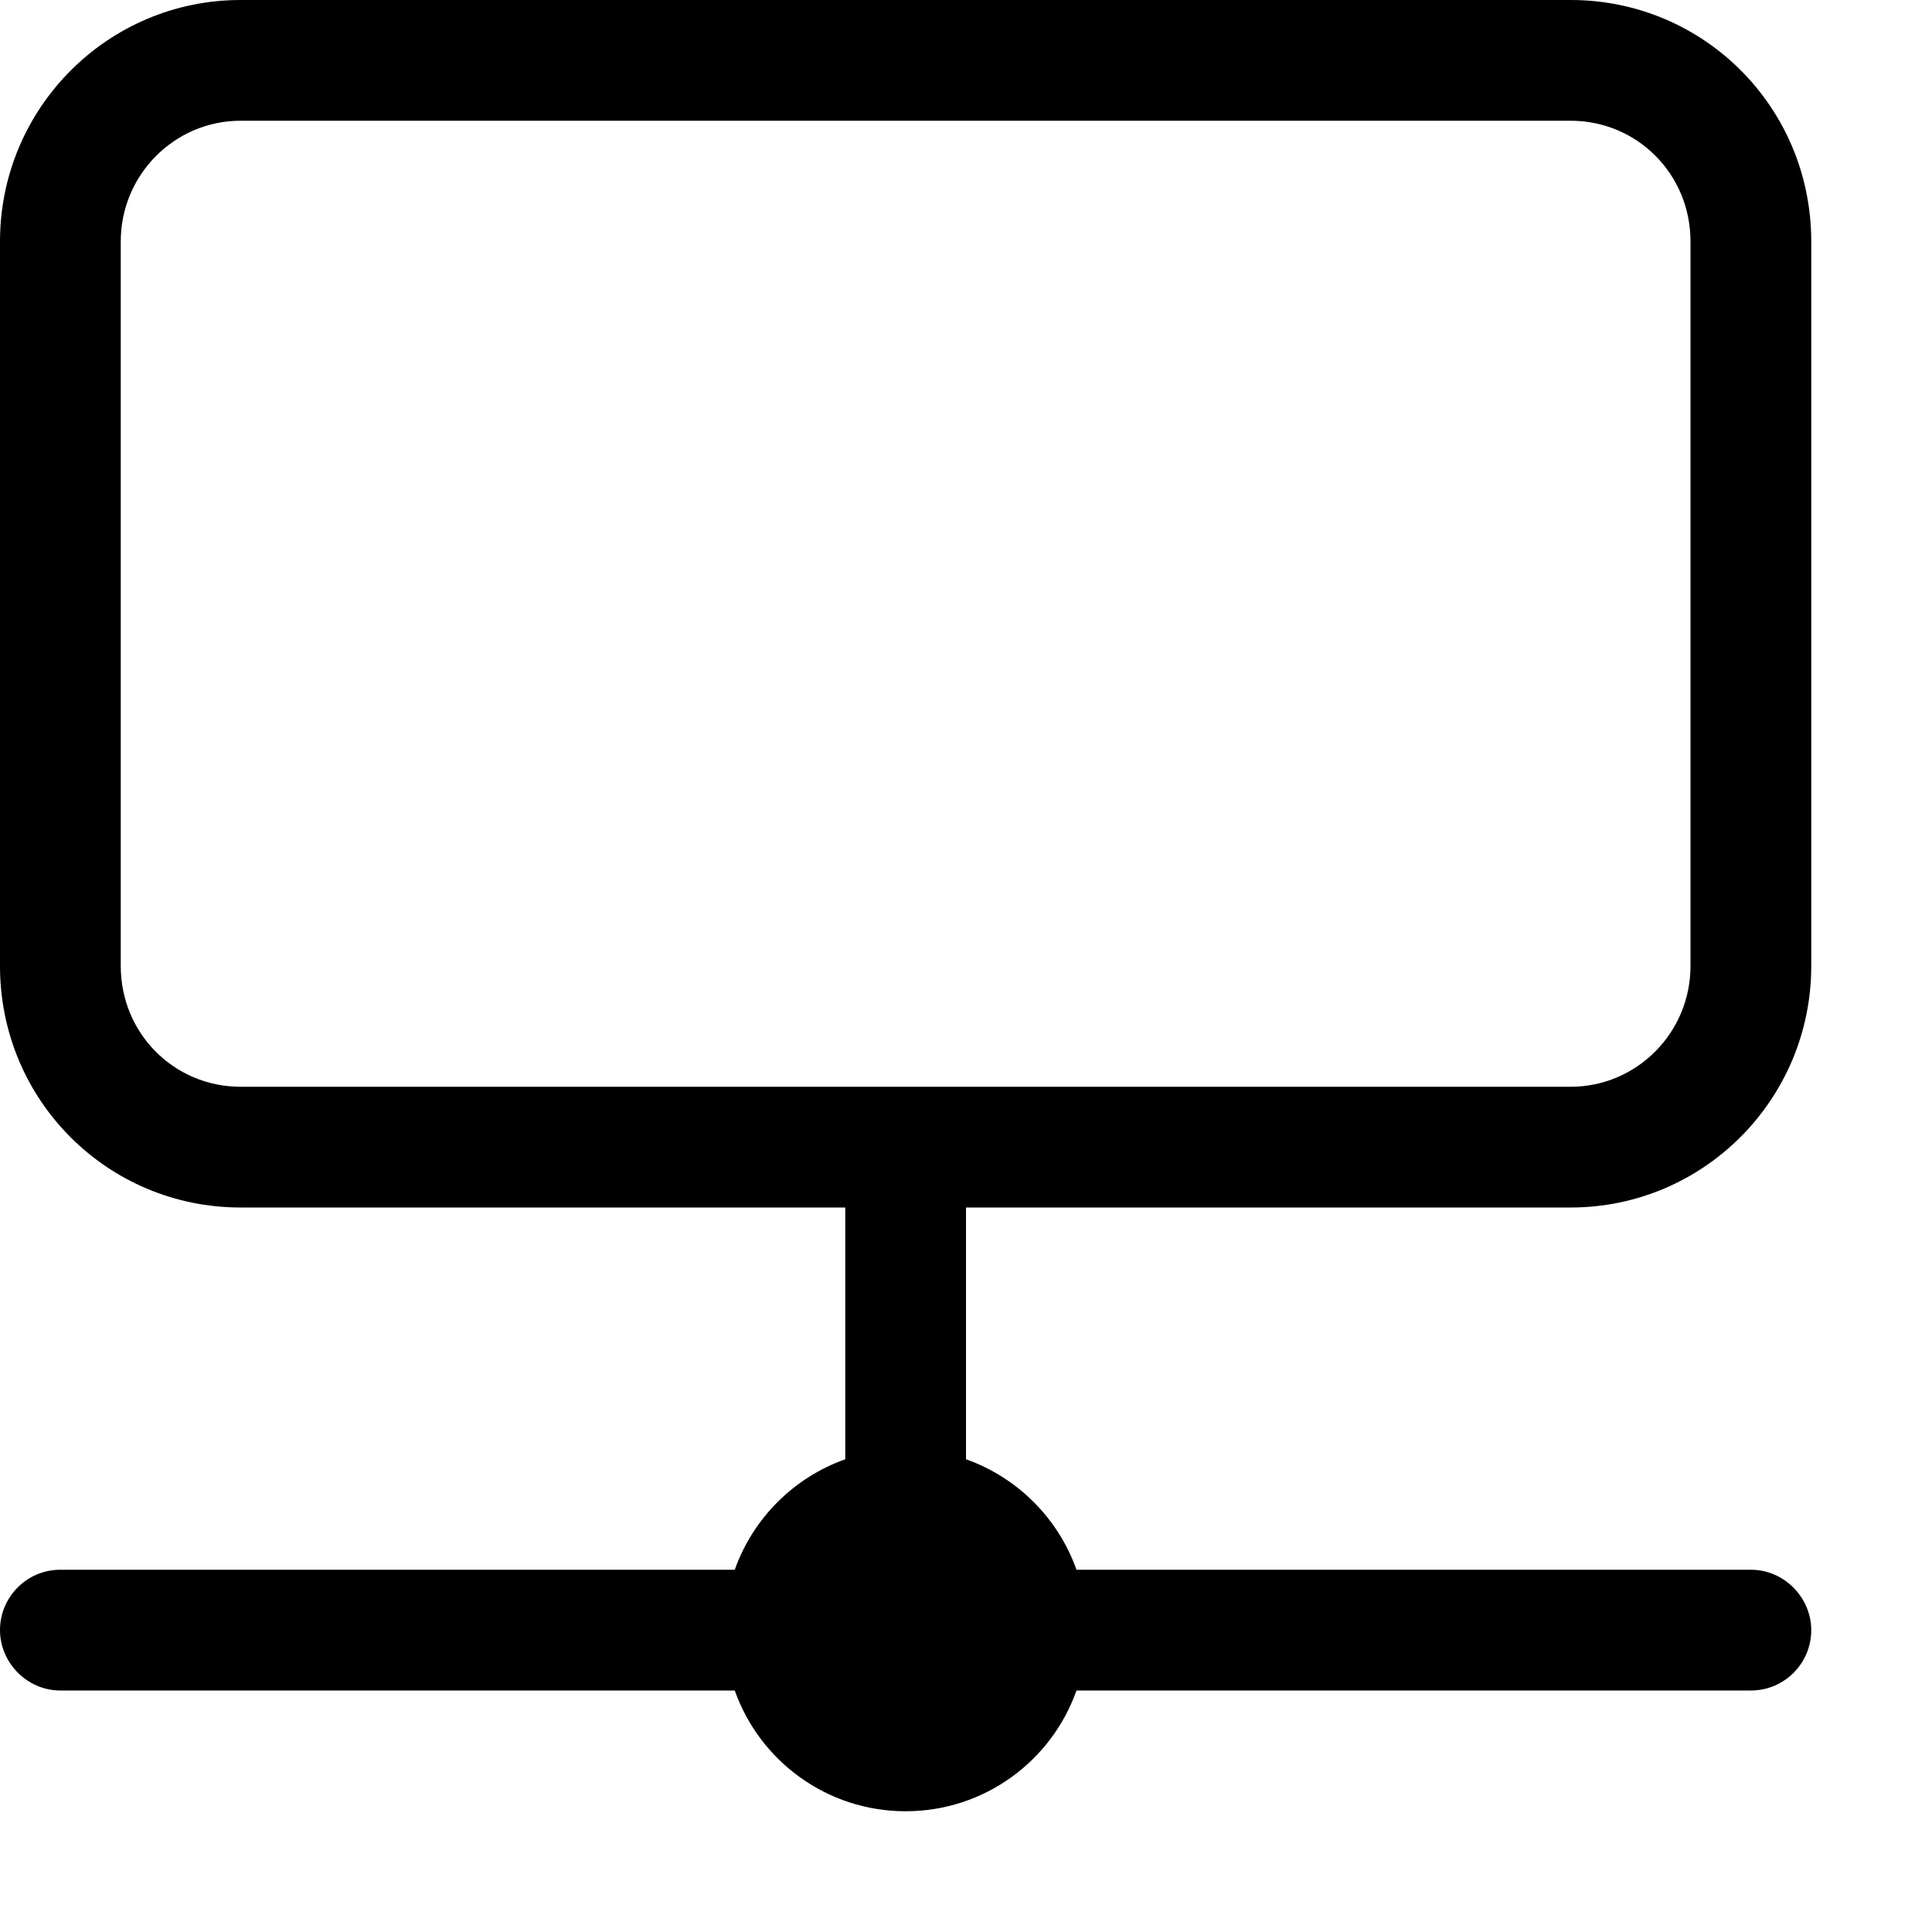 <svg xmlns="http://www.w3.org/2000/svg" width="16" height="16" viewBox="0 0 16 16">
  <g fill="none" fill-rule="evenodd">
    <rect width="16" height="16"/>
    <path fill="#000000" fill-rule="nonzero" d="M7,12.085 L7,10 L1.992,10 C0.892,10 0,9.113 0,8 L0,2 C0,0.895 0.893,0 1.992,0 L13.008,0 C14.108,0 15,0.887 15,2 L15,8 C15,9.105 14.107,10 13.008,10 L8,10 L8,12.085 C8.426,12.236 8.764,12.574 8.915,13 L14.501,13 C14.777,13 15,13.232 15,13.5 C15,13.776 14.776,14 14.501,14 L8.915,14 C8.709,14.583 8.153,15 7.5,15 C6.847,15 6.291,14.583 6.085,14 L0.499,14 C0.223,14 0,13.768 0,13.5 C0,13.224 0.224,13 0.499,13 L6.085,13 C6.236,12.574 6.574,12.236 7,12.085 L7,12.085 Z M1,2 L1,8 C1,8.558 1.442,9 1.992,9 L13.008,9 C13.554,9 14,8.553 14,8 L14,2 C14,1.442 13.558,1 13.008,1 L1.992,1 C1.446,1 1,1.447 1,2 Z"/>
  </g>
</svg>
